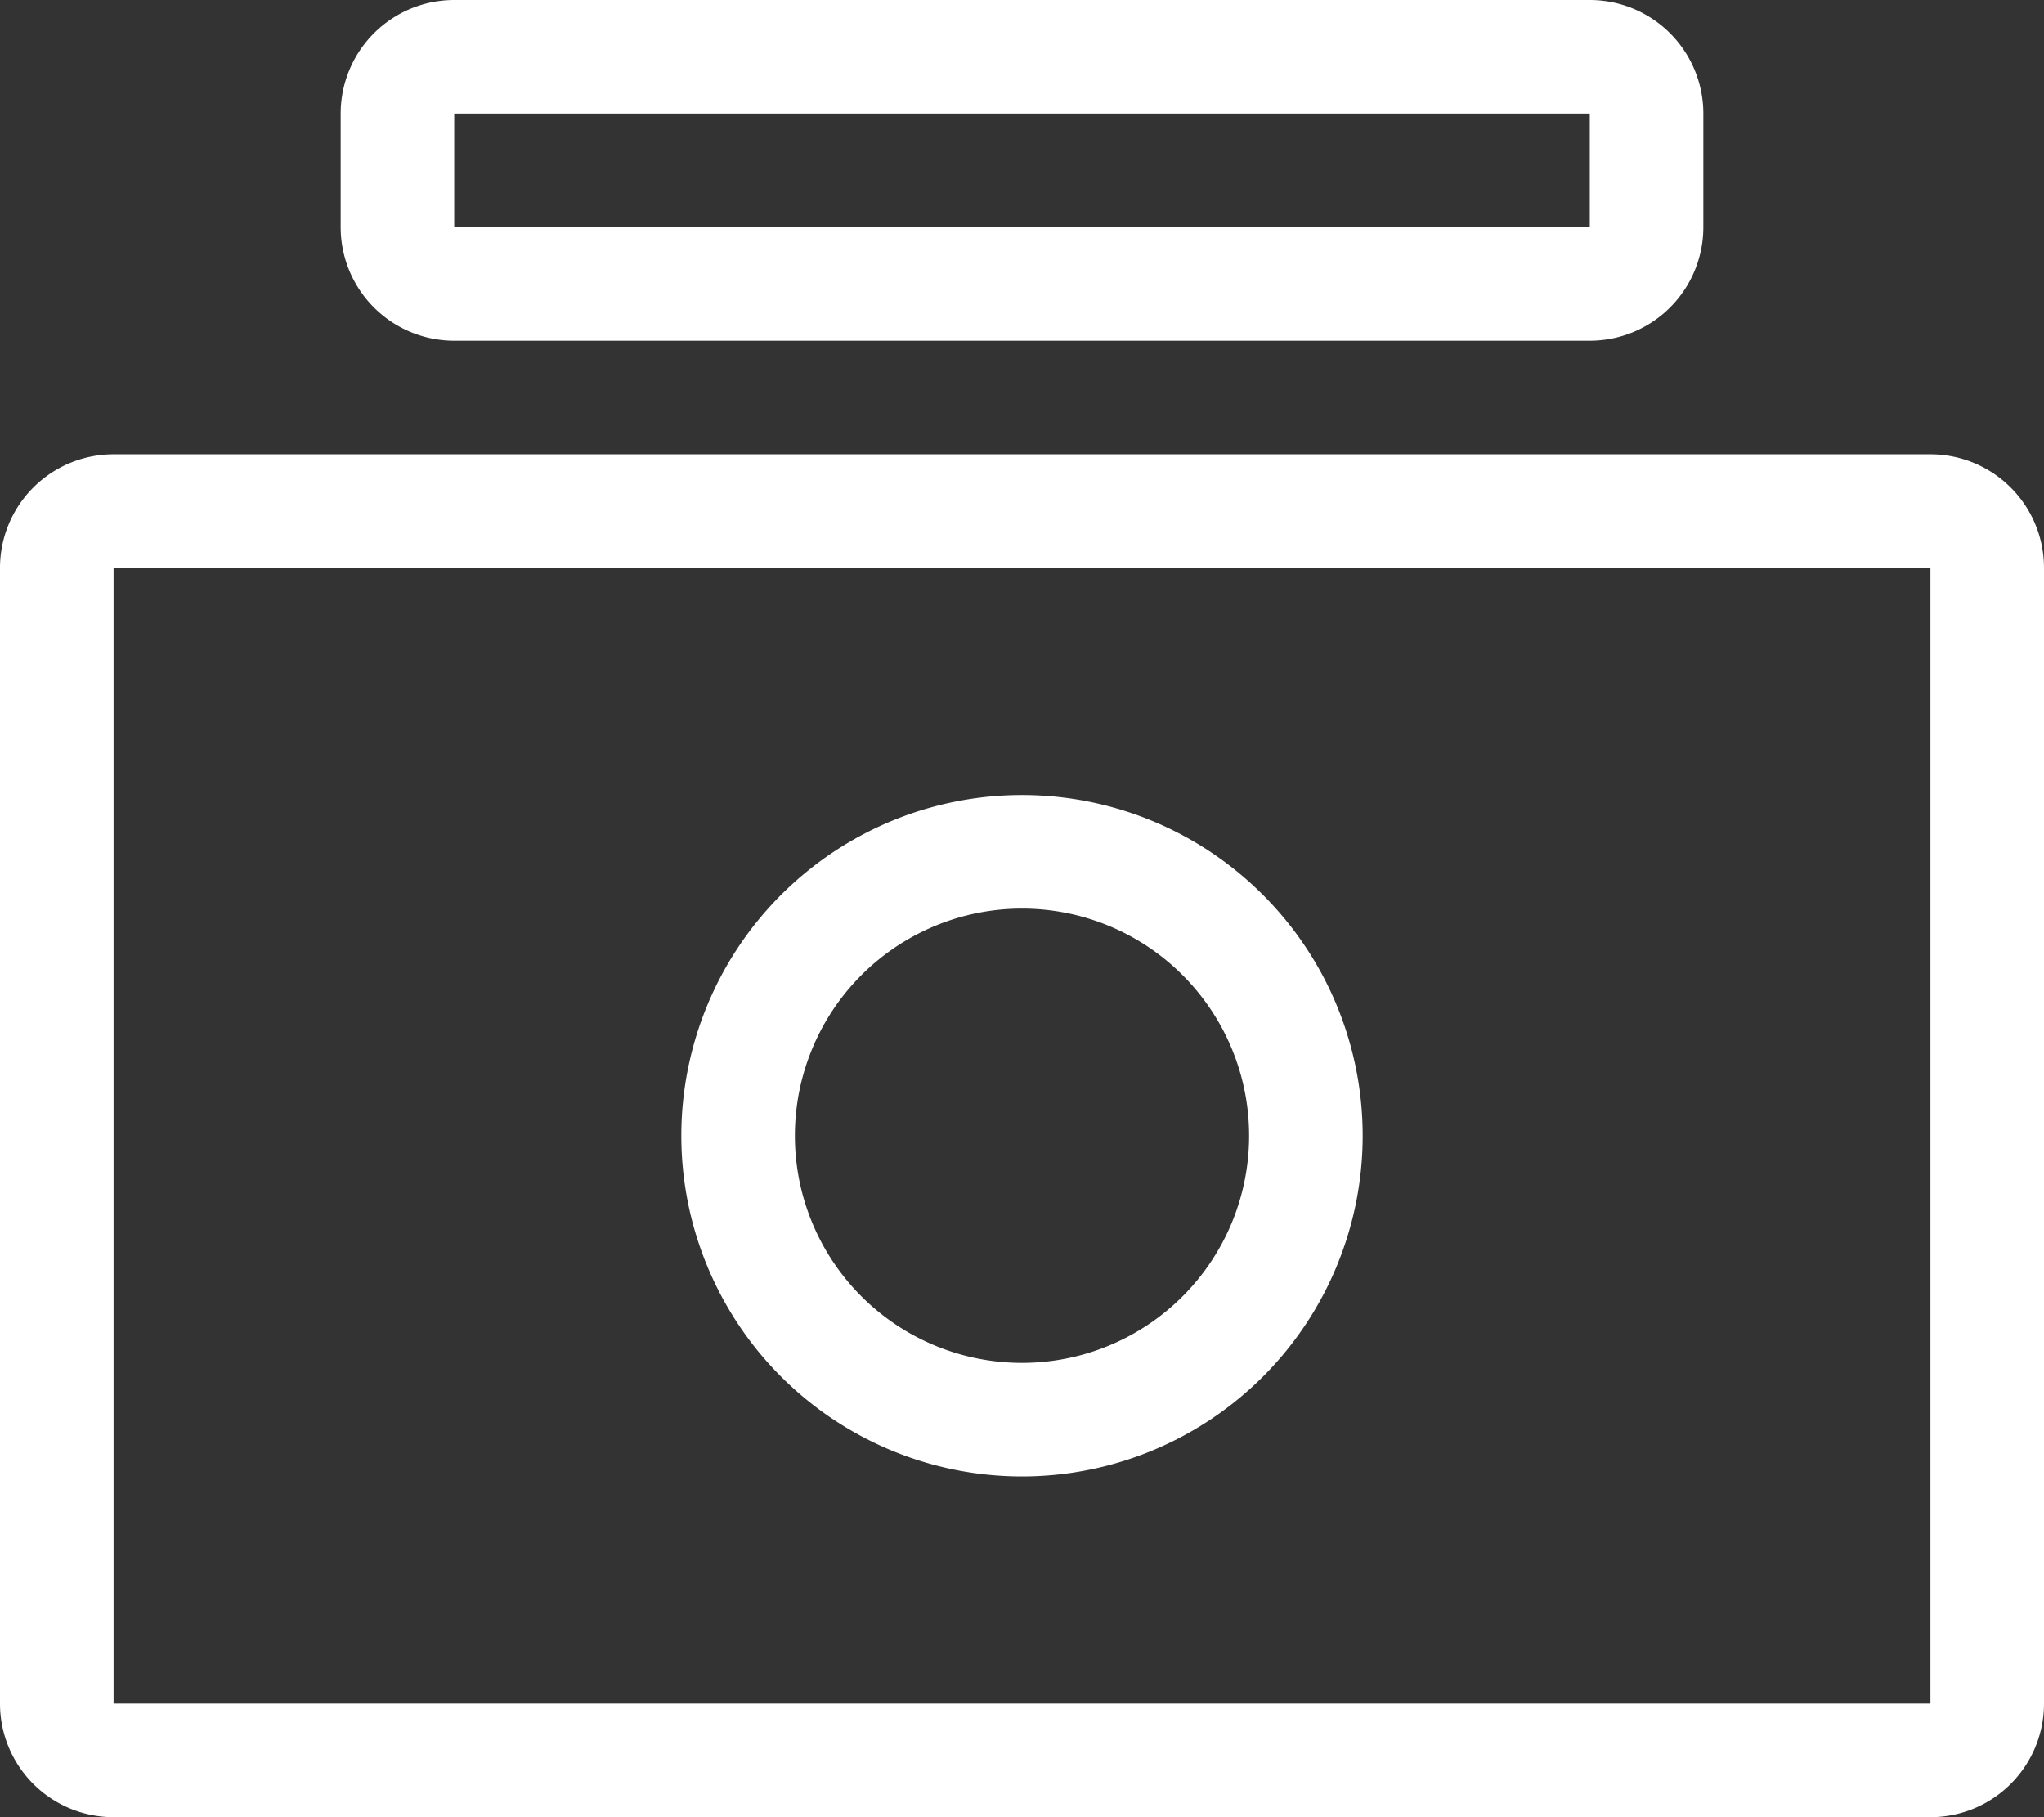 <svg xmlns="http://www.w3.org/2000/svg" viewBox="0 0 36 32">
<rect x="0" y="0" width="36" height="32" fill="#333333" stroke="none"/>
<style>
    path{
        fill:#fff;
    }
</style>
<title>icon-camera</title><g id="레이어_2" data-name="레이어 2"
><g id="레이어_1-2" data-name="레이어 1">
<path d="M34,10V30H2V10H34m0-2H2a2,2,0,0,0-2,2V30a2,2,0,0,0,2,2H34a2,2,0,0,0,2-2V10a2,2,0,0,0-2-2Z"/><path d="M28,2V4H8V2H28m0-2H8A2,2,0,0,0,6,2V4A2,2,0,0,0,8,6H28a2,2,0,0,0,2-2V2a2,2,0,0,0-2-2Z"/><path d="M18,16a4,4,0,1,1-4,4,4,4,0,0,1,4-4m0-2a6,6,0,1,0,6,6,6,6,0,0,0-6-6Z"/>
</g></g></svg>